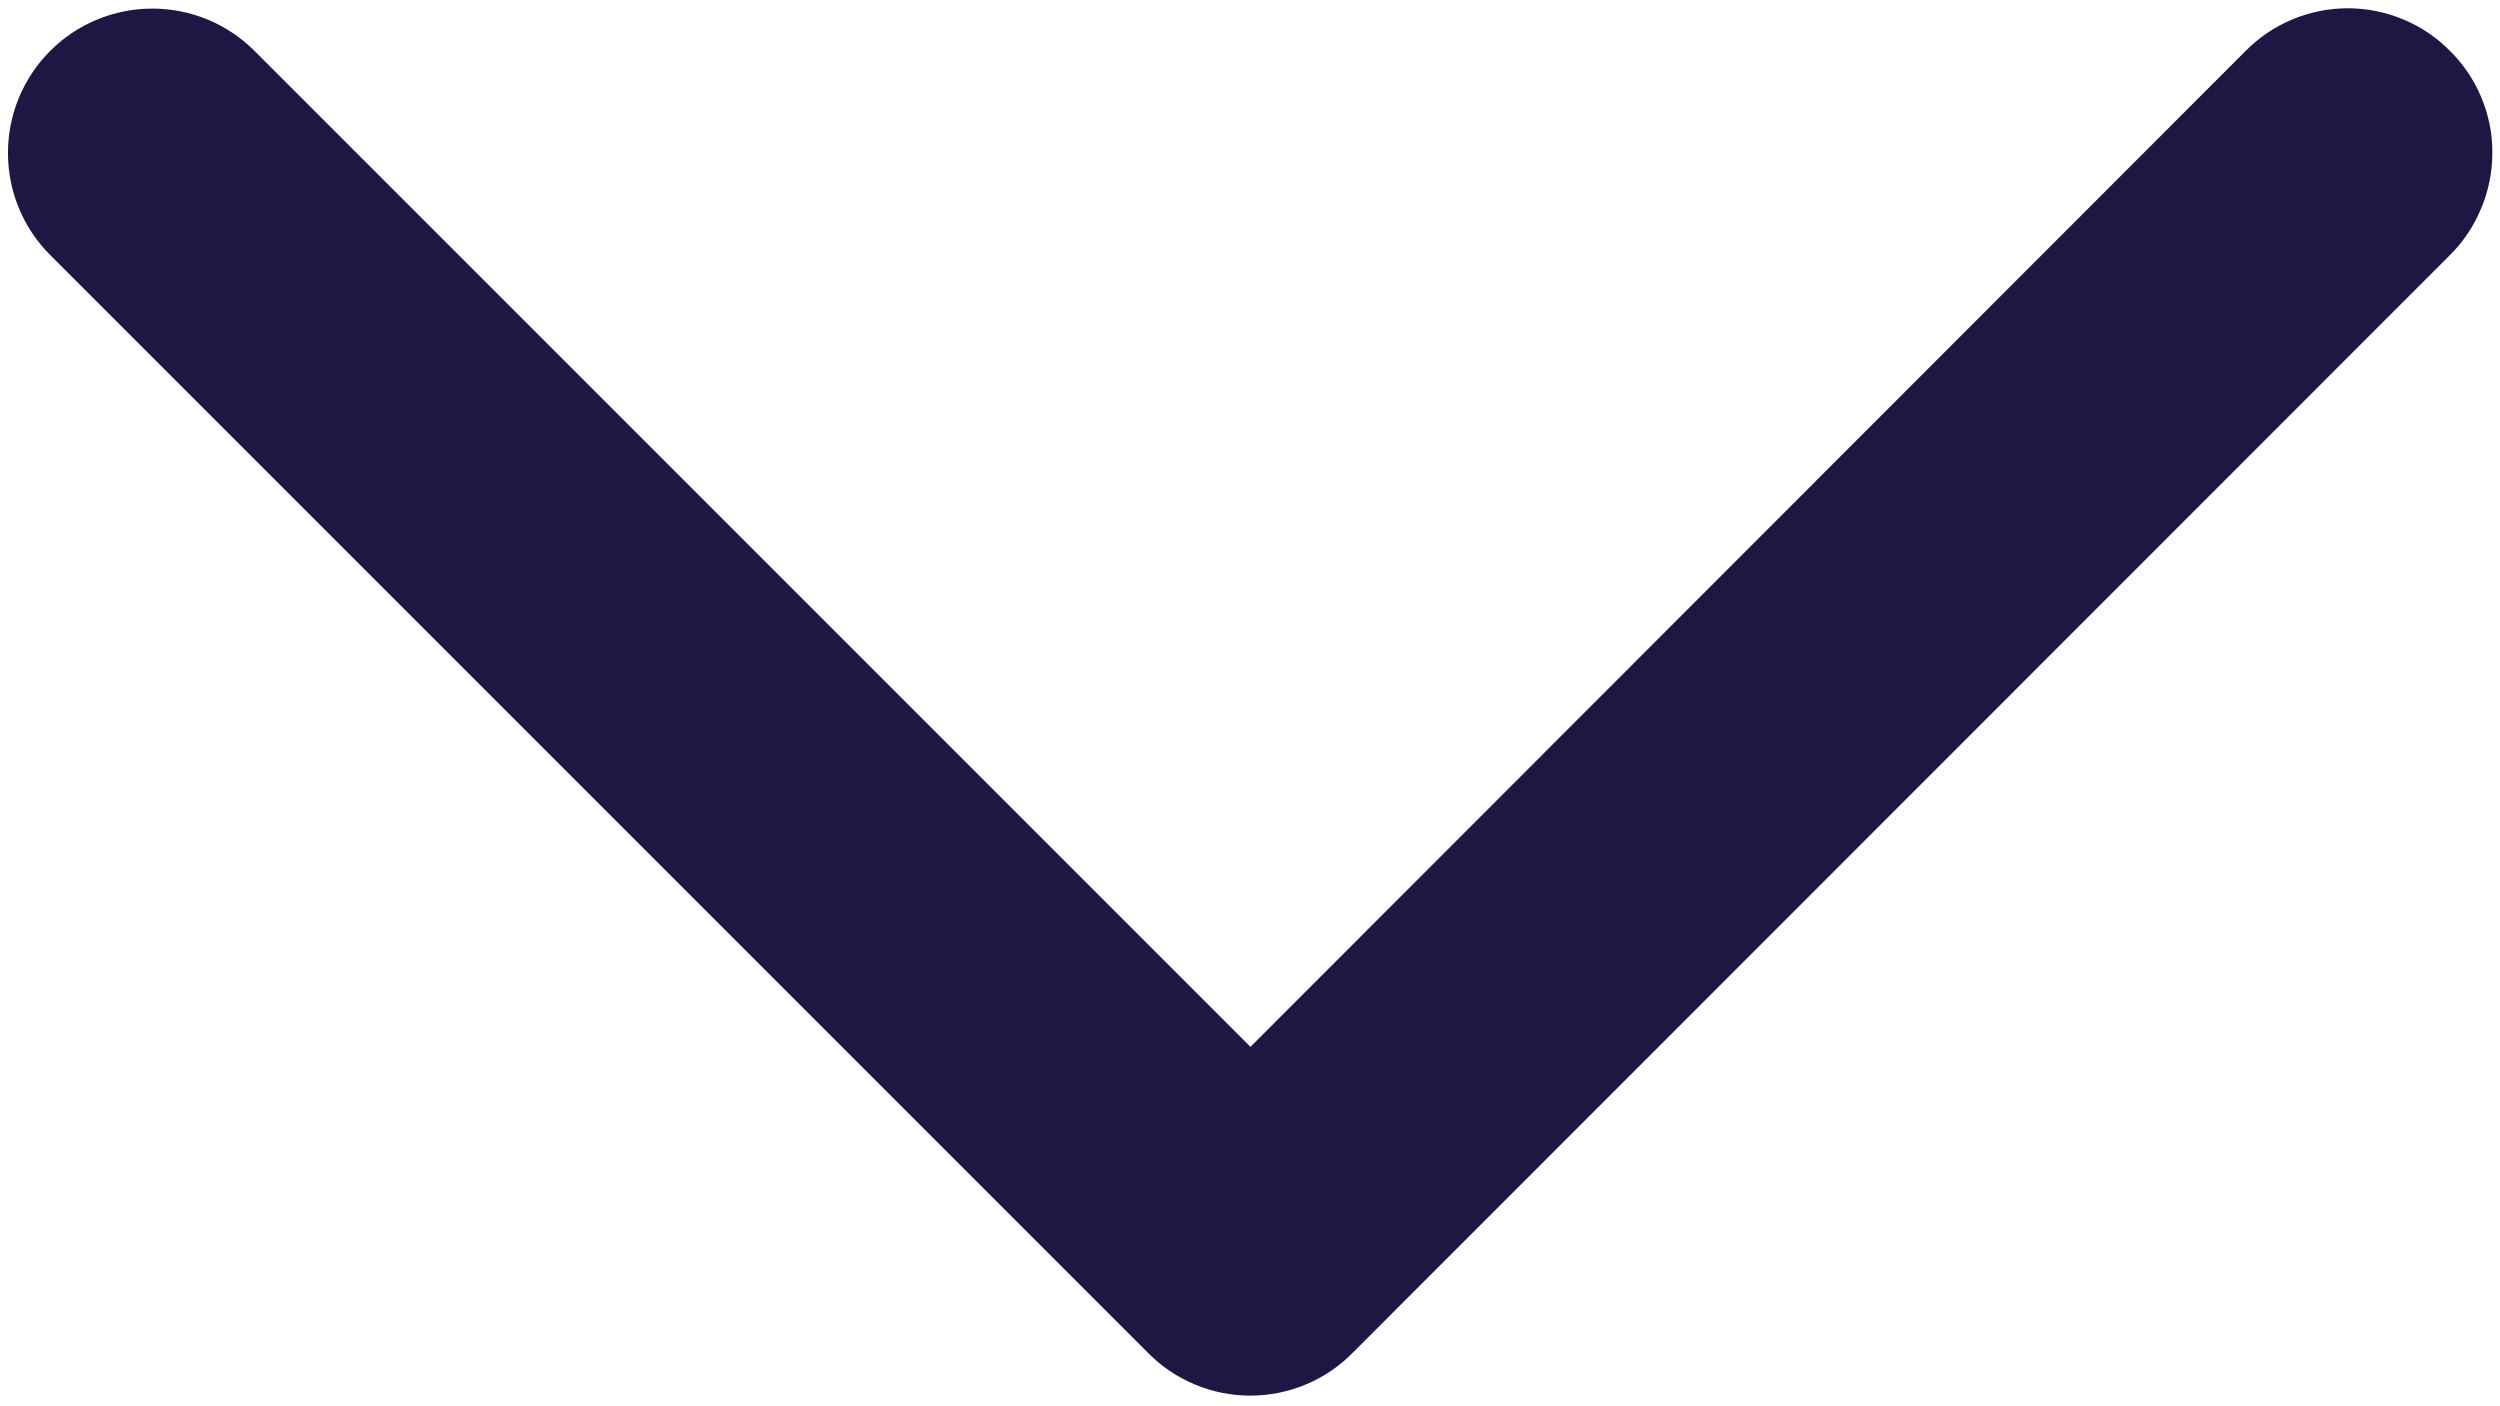 <svg width="16" height="9" viewBox="0 0 16 9" fill="none" xmlns="http://www.w3.org/2000/svg">
<path d="M8.003 7.407L1.275 0.679C1.195 0.599 1.088 0.555 0.975 0.555C0.863 0.555 0.755 0.599 0.675 0.679C0.595 0.759 0.551 0.866 0.551 0.979C0.551 1.092 0.595 1.199 0.675 1.279L7.702 8.306C7.741 8.346 7.788 8.378 7.839 8.399C7.891 8.421 7.946 8.432 8.002 8.432C8.058 8.432 8.113 8.421 8.165 8.399C8.216 8.378 8.263 8.346 8.302 8.306L15.326 1.279C15.366 1.24 15.397 1.193 15.418 1.141C15.44 1.09 15.451 1.035 15.451 0.979C15.452 0.923 15.441 0.868 15.419 0.816C15.398 0.765 15.366 0.718 15.326 0.679C15.287 0.639 15.24 0.607 15.189 0.586C15.137 0.564 15.082 0.553 15.026 0.553C14.97 0.553 14.915 0.564 14.863 0.586C14.812 0.607 14.765 0.639 14.726 0.679L8.003 7.407Z" fill="black" stroke="#1E1744"/>
</svg>

